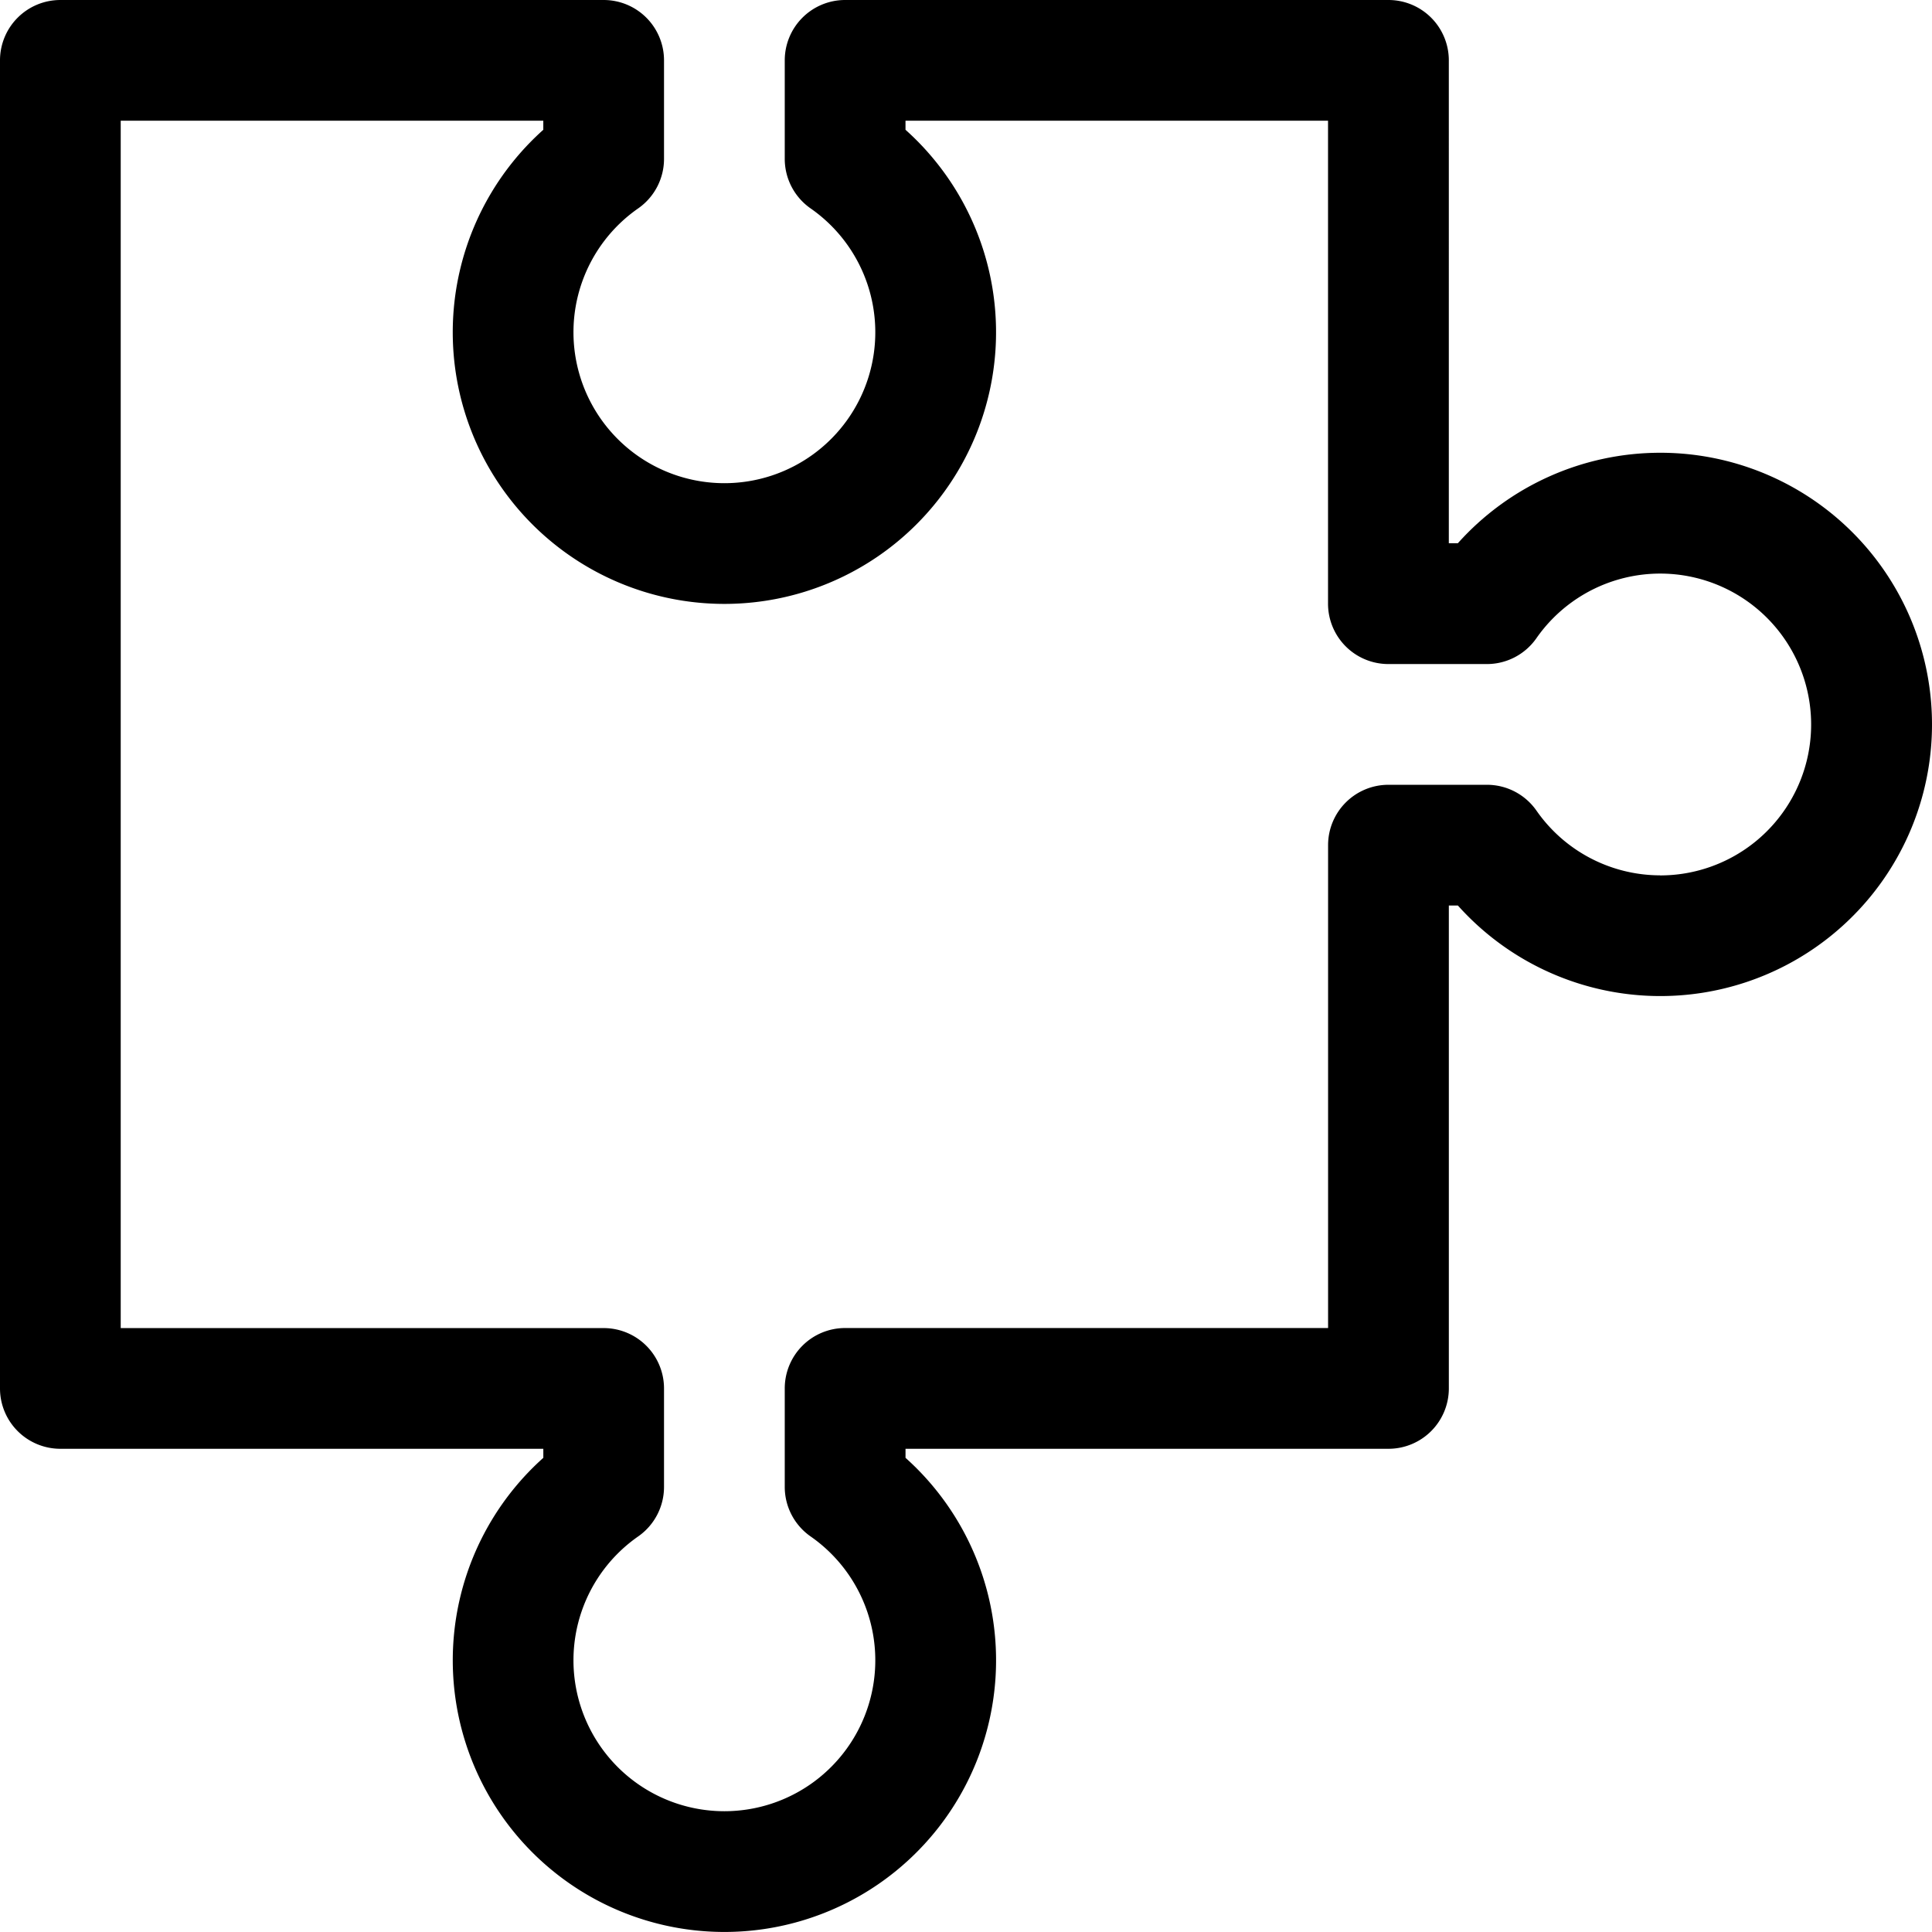 <svg xmlns="http://www.w3.org/2000/svg" width="106.781" height="106.781" viewBox="0 0 106.781 106.781">
  <g id="solution_icon" transform="translate(-70)">
    <path id="Pfad_217" data-name="Pfad 217" d="M161.753,25.024a15.014,15.014,0,0,0-11.177,5h-.5V3.337A3.336,3.336,0,0,0,146.739,0H116.71a3.336,3.336,0,0,0-3.337,3.337V8.775a3.337,3.337,0,0,0,1.418,2.736,8.341,8.341,0,1,1-9.509,0A3.337,3.337,0,0,0,106.7,8.775V3.337A3.336,3.336,0,0,0,103.364,0H73.336A3.336,3.336,0,0,0,70,3.337v73.4a3.336,3.336,0,0,0,3.337,3.337h26.692v.5a15.014,15.014,0,1,0,20.019,0v-.5h26.692a3.336,3.336,0,0,0,3.337-3.337V50.048h.5a15.014,15.014,0,1,0,11.177-25.024Zm0,23.356a8.342,8.342,0,0,1-6.84-3.587,3.337,3.337,0,0,0-2.736-1.418h-5.438a3.336,3.336,0,0,0-3.336,3.337V73.4H116.71a3.336,3.336,0,0,0-3.337,3.337v5.438a3.337,3.337,0,0,0,1.418,2.736,8.341,8.341,0,1,1-9.509,0,3.337,3.337,0,0,0,1.418-2.736V76.74a3.336,3.336,0,0,0-3.337-3.337H76.672V6.673h23.356v.5a15.014,15.014,0,1,0,20.019,0v-.5H143.4V33.365a3.336,3.336,0,0,0,3.336,3.337h5.438a3.337,3.337,0,0,0,2.736-1.418,8.341,8.341,0,1,1,6.84,13.1Z"/>
  </g>
</svg>
